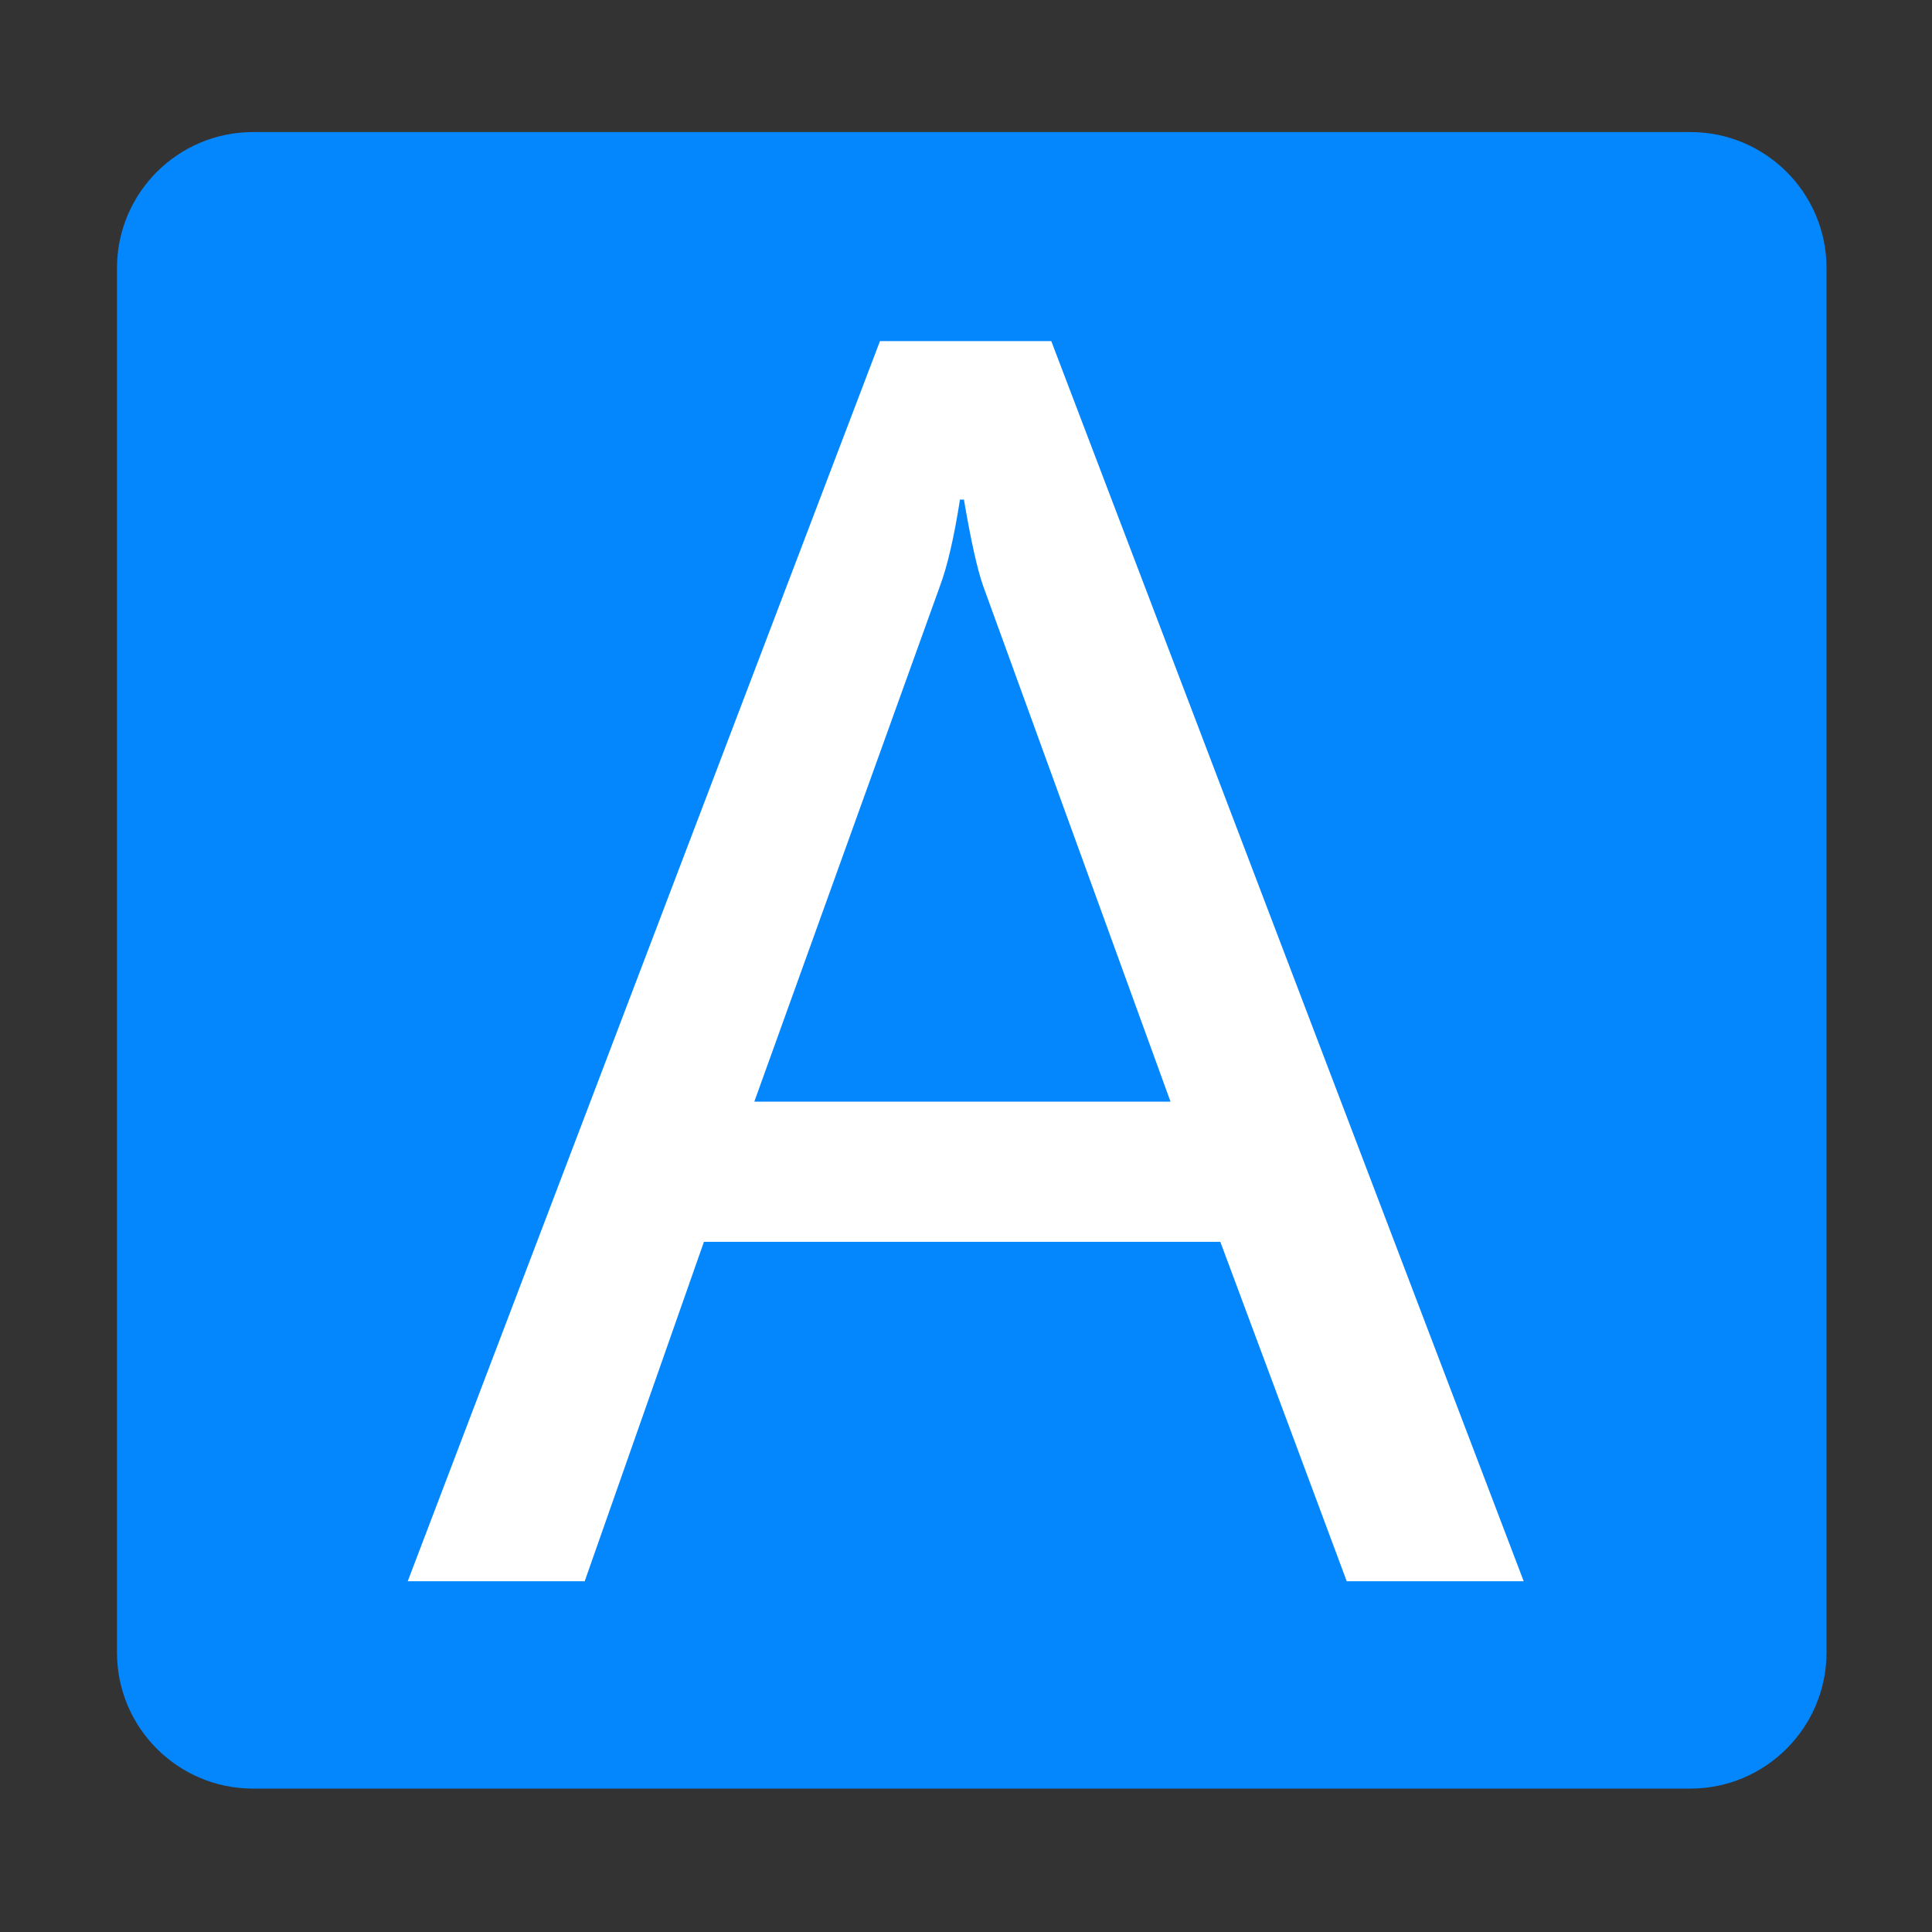 <?xml version="1.0" encoding="utf-8"?>
<!-- Generator: Adobe Illustrator 21.0.2, SVG Export Plug-In . SVG Version: 6.00 Build 0)  -->
<svg version="1.1" id="图层_1" xmlns="http://www.w3.org/2000/svg" xmlns:xlink="http://www.w3.org/1999/xlink" x="0px" y="0px"
	 viewBox="0 0 1024 1024" style="enable-background:new 0 0 1024 1024;" xml:space="preserve">
<rect x="0" y="0" width="1024" height="1024" fill="#333333" stroke="none"/>
<style type="text/css">
	.st0{fill:#0486FD;}
	.st1{fill:#FFFFFF;}
</style>
<g>
	<path class="st0" d="M895.9,948H134.1C94.3,948,62,915.7,62,875.9V142.1C62,102.3,94.3,70,134.1,70H896c39.8,0,72.1,32.3,72.1,72.1
		V876C968,915.7,935.7,948,895.9,948z"/>
	<g>
		<path class="st1" d="M807.6,838.1h-93.8l-67-179.9H373.1l-63.2,179.9h-93.8l250.3-657.3h90.8L807.6,838.1z M620.4,583.9
			l-99.3-273.3c-3.1-8.8-6.5-24-10.2-45.8h-2.1c-3.1,19.8-6.6,35.1-10.6,45.8l-98.4,273.3H620.4z"/>
	</g>
</g>
</svg>
